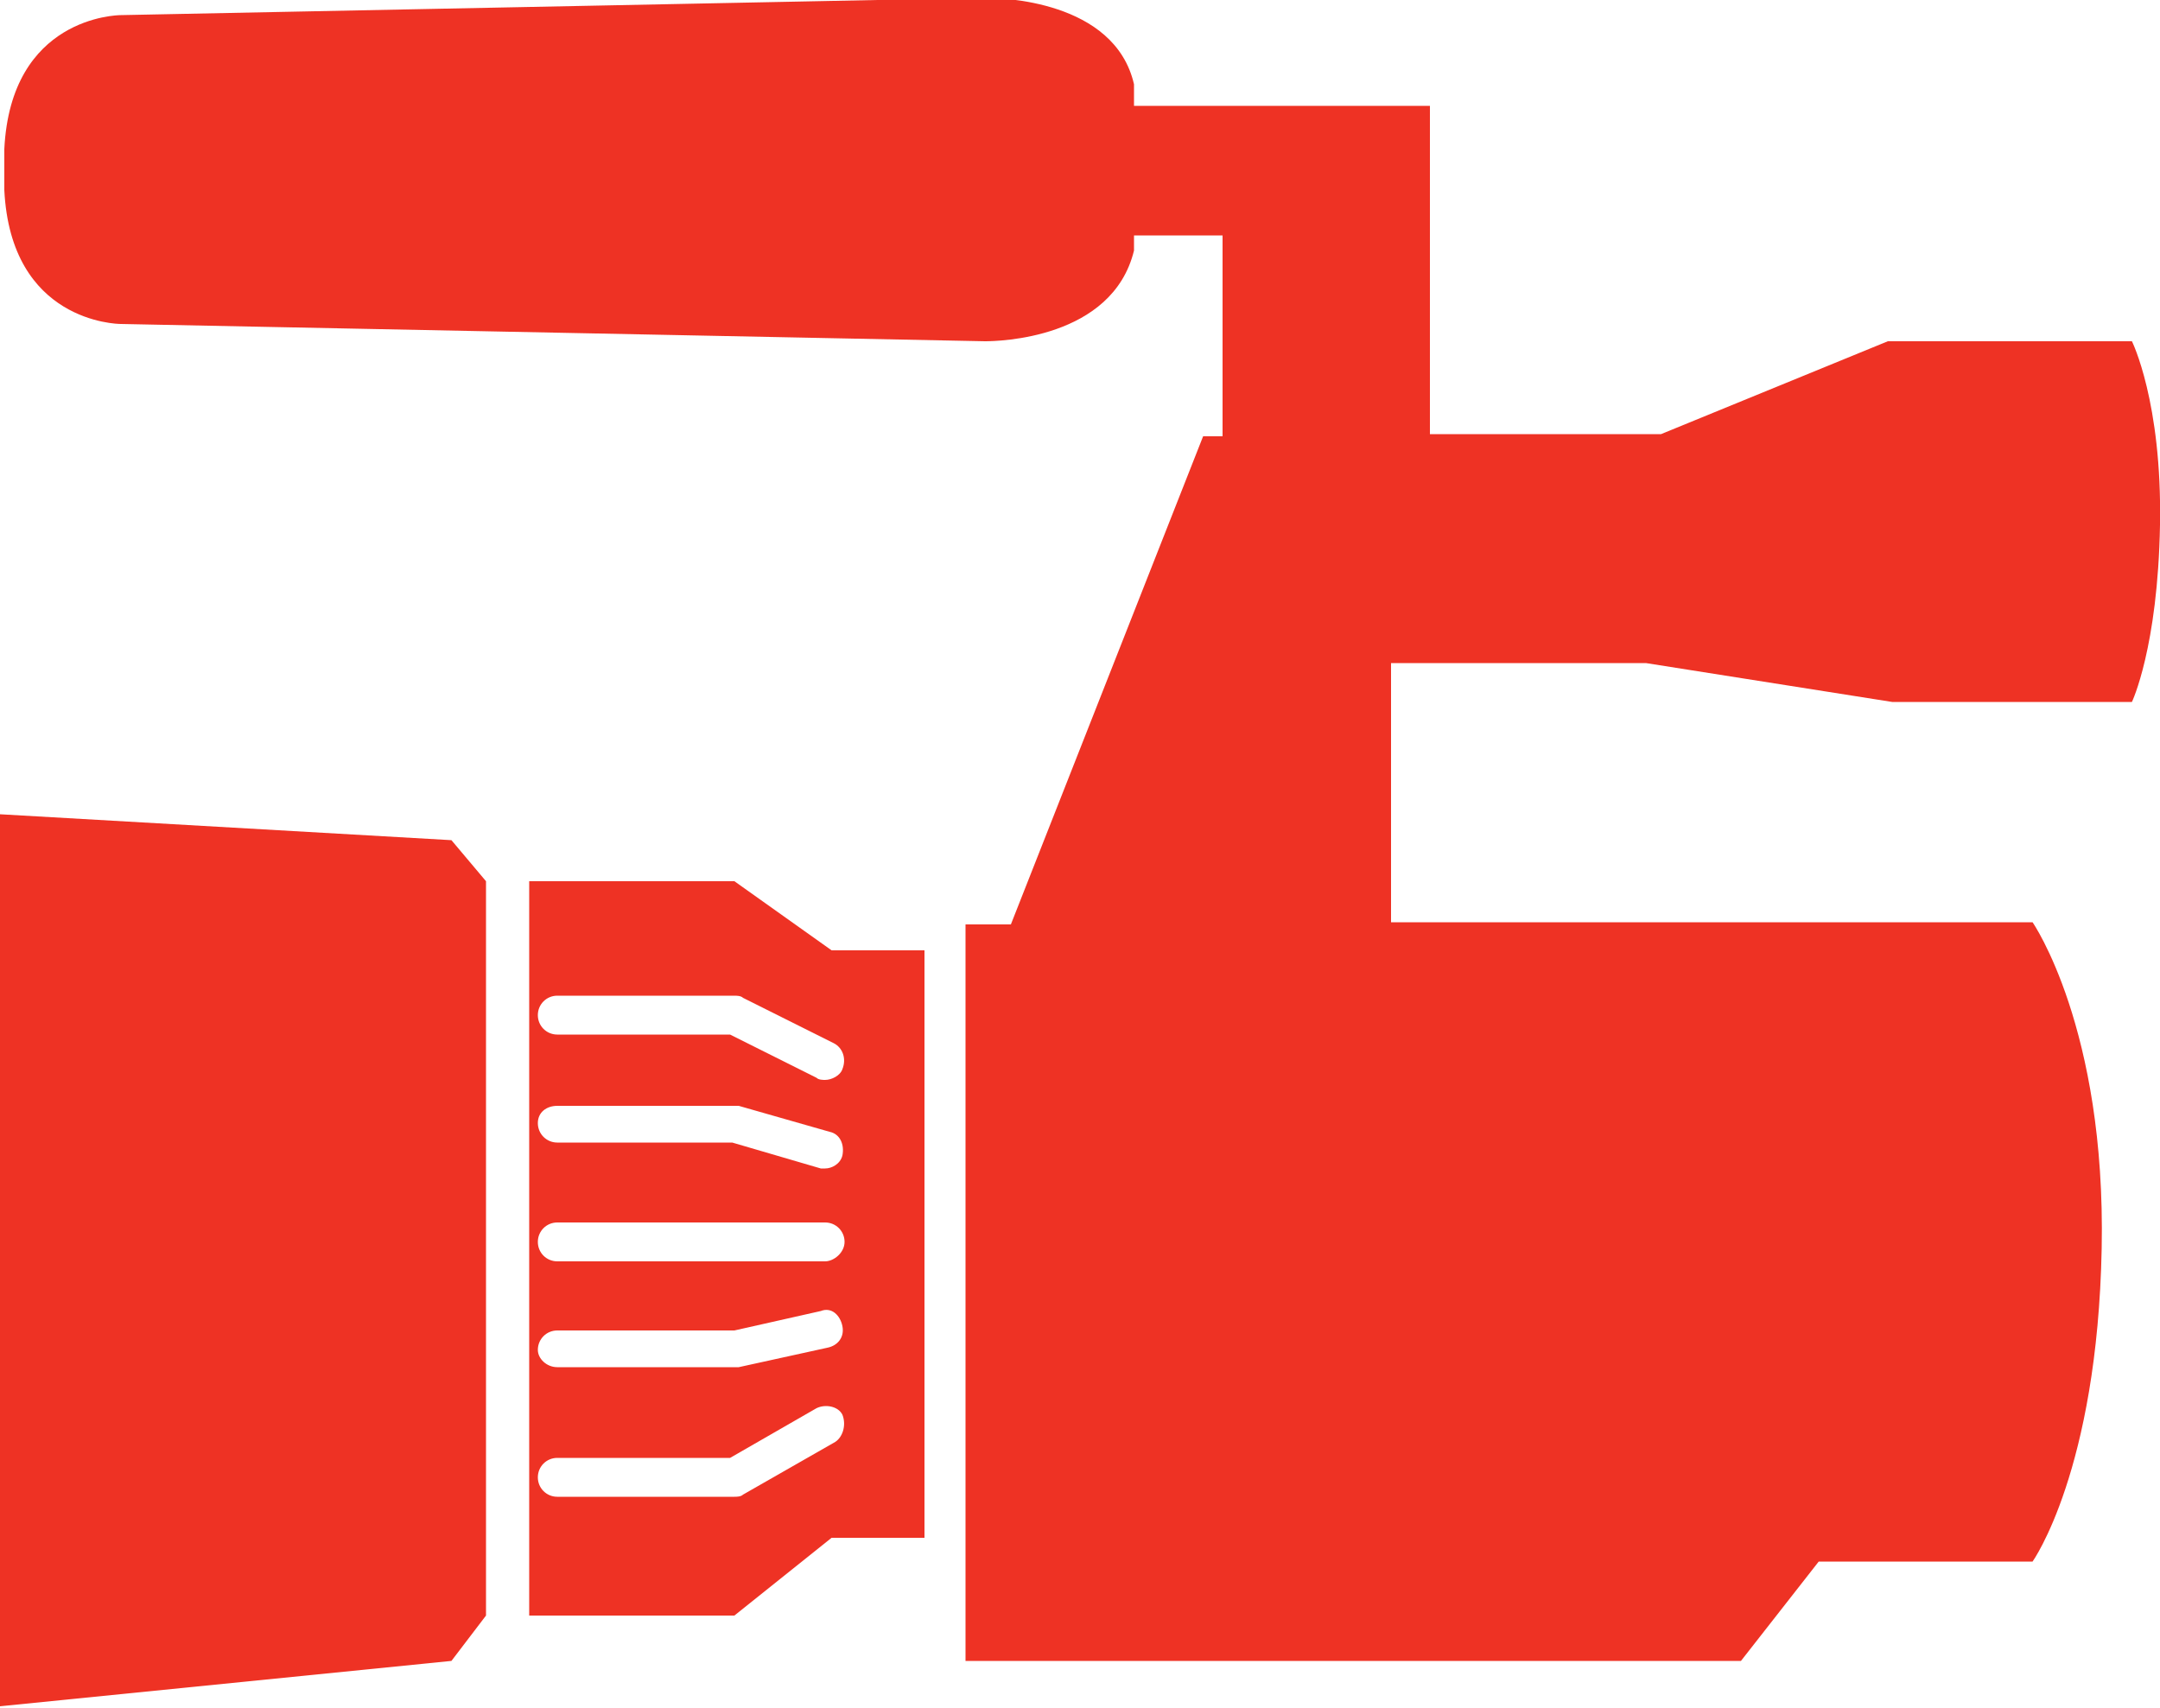 <?xml version="1.0" encoding="utf-8"?>
<!-- Generator: Adobe Illustrator 19.1.0, SVG Export Plug-In . SVG Version: 6.00 Build 0)  -->
<svg version="1.1" id="Layer_1" xmlns="http://www.w3.org/2000/svg" xmlns:xlink="http://www.w3.org/1999/xlink" x="0px" y="0px"
	 viewBox="-20 31.7 100 79.1" style="enable-background:new -20 31.7 100 79.1;" xml:space="preserve">
<style type="text/css">
	.st0{fill:#EE3224;}
</style>
<polygon class="st0" points="2.5,72.5 2.5,106.5 0.9,108.6 -20,110.7 -20,69.4 0.9,70.6 "/>
<path class="st0" d="M56.2,62.4l11.4,1.8h11.1c0,0,1.2-2.5,1.3-8.2c0.1-5.7-1.3-8.5-1.3-8.5H67.4l-10.5,4.3H46.2V36.6H32.5v-1
	c-0.9-3.9-6.2-4-6.9-4h0l-40,0.8c-0.2,0-5.1,0.1-5.4,6.2v1.9c0.3,6.1,5.2,6.2,5.4,6.2l40,0.8h0c0.6,0,5.9-0.1,6.9-4.2v-0.7h4.1v9.3
	h-0.9l-8.9,22.6h-2.1V104v1v3.6h35.9l3.6-4.6h9.9c0,0,3-4.2,3.2-14.5c0.2-10.2-3.2-15.1-3.2-15.1H44.4v-12H56.2z"/>
<path class="st0" d="M18.5,75.7L14,72.5H4.5v34H14l4.5-3.6h4.3V75.7H18.5z M5.8,77.8H14c0.1,0,0.3,0,0.4,0.1l4.2,2.1
	c0.4,0.2,0.6,0.7,0.4,1.2c-0.1,0.3-0.5,0.5-0.8,0.5c-0.1,0-0.3,0-0.4-0.1l-4-2h-8c-0.5,0-0.9-0.4-0.9-0.9S5.3,77.8,5.8,77.8z
	 M5.8,82.9H14c0.1,0,0.2,0,0.2,0l4.2,1.2c0.5,0.1,0.7,0.6,0.6,1.1c-0.1,0.4-0.5,0.6-0.8,0.6c-0.1,0-0.2,0-0.2,0l-4.1-1.2H5.8
	c-0.5,0-0.9-0.4-0.9-0.9S5.3,82.9,5.8,82.9z M18.6,98.5l-4.2,2.4c-0.1,0.1-0.3,0.1-0.4,0.1H5.8c-0.5,0-0.9-0.4-0.9-0.9
	s0.4-0.9,0.9-0.9h8l4-2.3c0.4-0.2,1-0.1,1.2,0.3C19.2,97.7,19,98.3,18.6,98.5z M4.9,94.2c0-0.5,0.4-0.9,0.9-0.9H14l4-0.9
	c0.5-0.2,0.9,0.2,1,0.7c0.1,0.5-0.2,0.9-0.7,1L14.2,95l-8.4,0C5.3,95,4.9,94.6,4.9,94.2z M18.2,90.1H5.8c-0.5,0-0.9-0.4-0.9-0.9
	s0.4-0.9,0.9-0.9h12.4c0.5,0,0.9,0.4,0.9,0.9S18.6,90.1,18.2,90.1z"/>
</svg>
